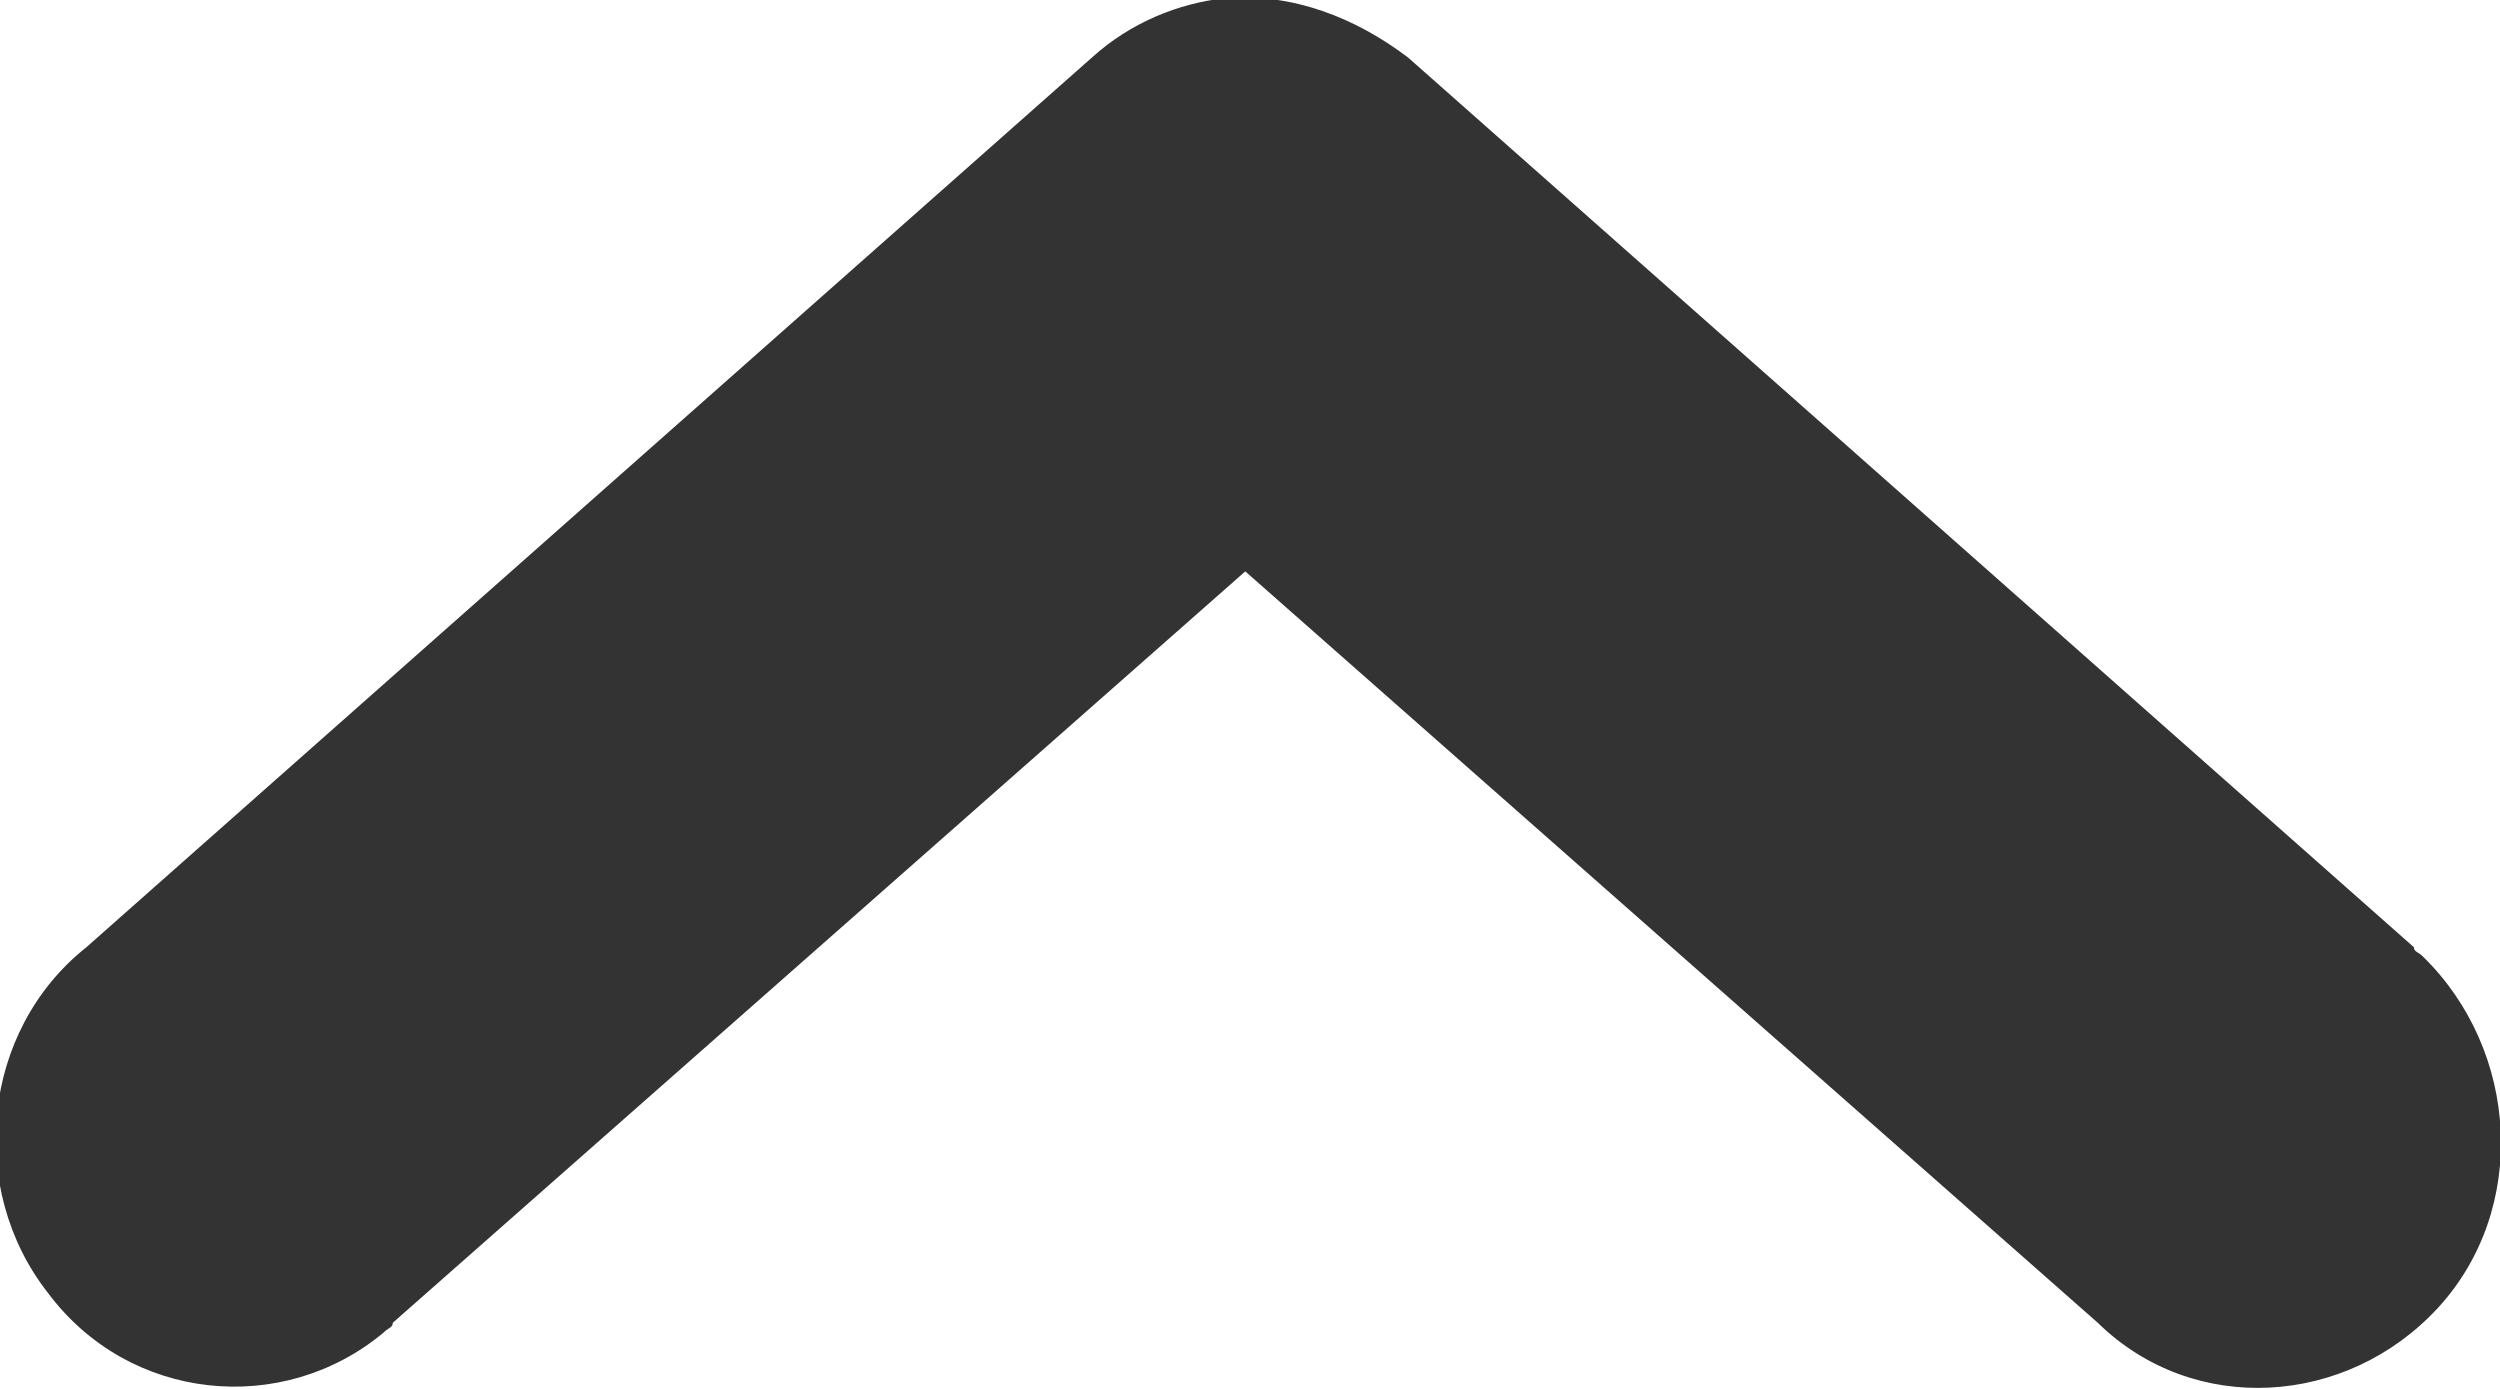 <svg width="9" height="5" viewBox="0 0 9 5" fill="none" xmlns="http://www.w3.org/2000/svg">
<g clip-path="url(#clip0)">
<path d="M4.414 -0.007C4.242 0.011 4.069 0.082 3.931 0.207L0.311 3.41C-0.069 3.712 -0.12 4.282 0.173 4.655C0.466 5.047 1.017 5.1 1.38 4.798C1.397 4.78 1.414 4.78 1.414 4.762L4.483 2.057L7.552 4.762C7.897 5.1 8.448 5.064 8.776 4.709C9.104 4.353 9.069 3.783 8.724 3.445C8.707 3.427 8.69 3.427 8.69 3.41L5.069 0.207C4.88 0.064 4.655 -0.025 4.414 -0.007Z" fill="#333333"/>
</g>
<defs>
<clipPath id="clip0">
<rect width="9" height="5" fill="white" transform="translate(9 5) rotate(-180)"/>
</clipPath>
</defs>
</svg>
